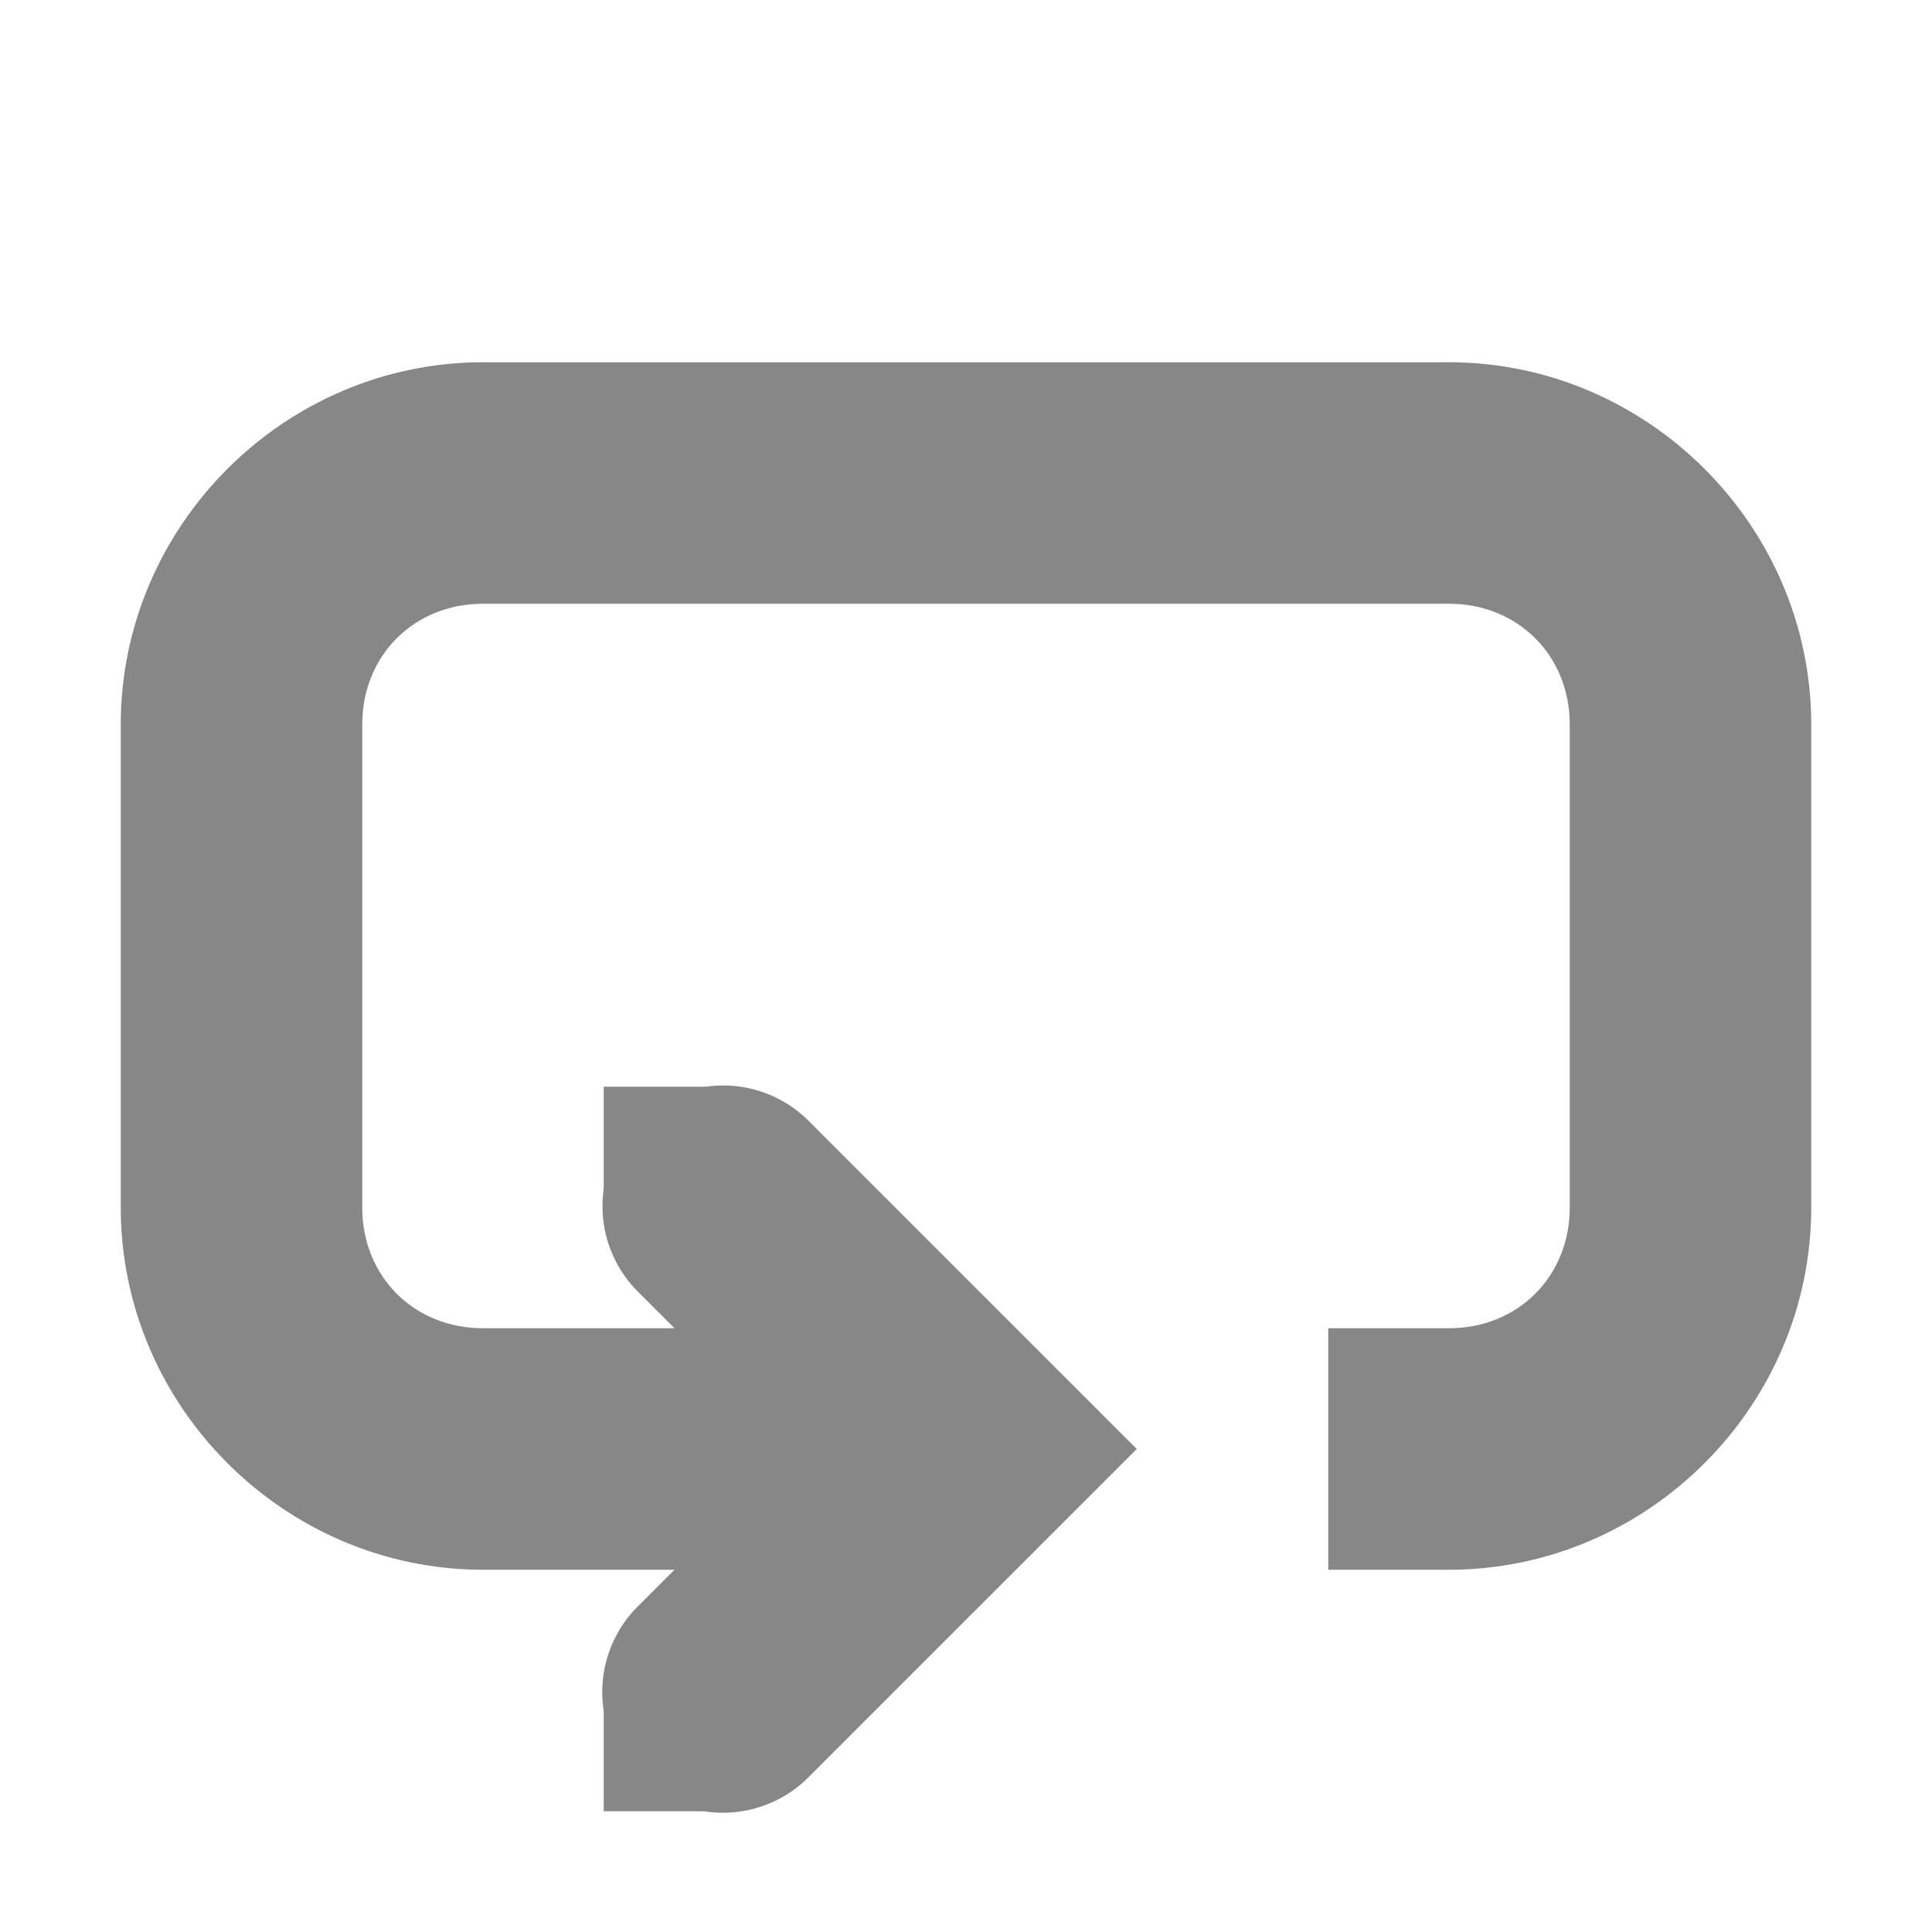 <svg id="svg10" height="16" width="16" xmlns="http://www.w3.org/2000/svg">
  <g id="g8" fill="#474747" opacity=".65" transform="matrix(-1 0 0 1 16 0)">
    <path id="path2" d="m9.98 8.99a1 1 0 0 0 -.687.303l-2.707 2.707 2.707 2.707a1 1 0 1 0 1.414-1.414l-1.293-1.293 1.293-1.293a1 1 0 0 0 -.726-1.717z"/>
    <path id="path4" d="m4 3c-1.644 0-3 1.355-3 3v4c0 1.645 1.356 3 3 3h1v-2h-1c-.571 0-1-.429-1-1v-4c0-.571.429-1 1-1h8c.572 0 1 .429 1 1v4c0 .571-.428 1-1 1h-4v2h4c1.645 0 3-1.355 3-3v-4c0-1.645-1.355-3-3-3z"/>
    <path id="path6" d="m10 9h1v1h-1zm0 5h1v1h-1z"/>
  </g>
</svg>
